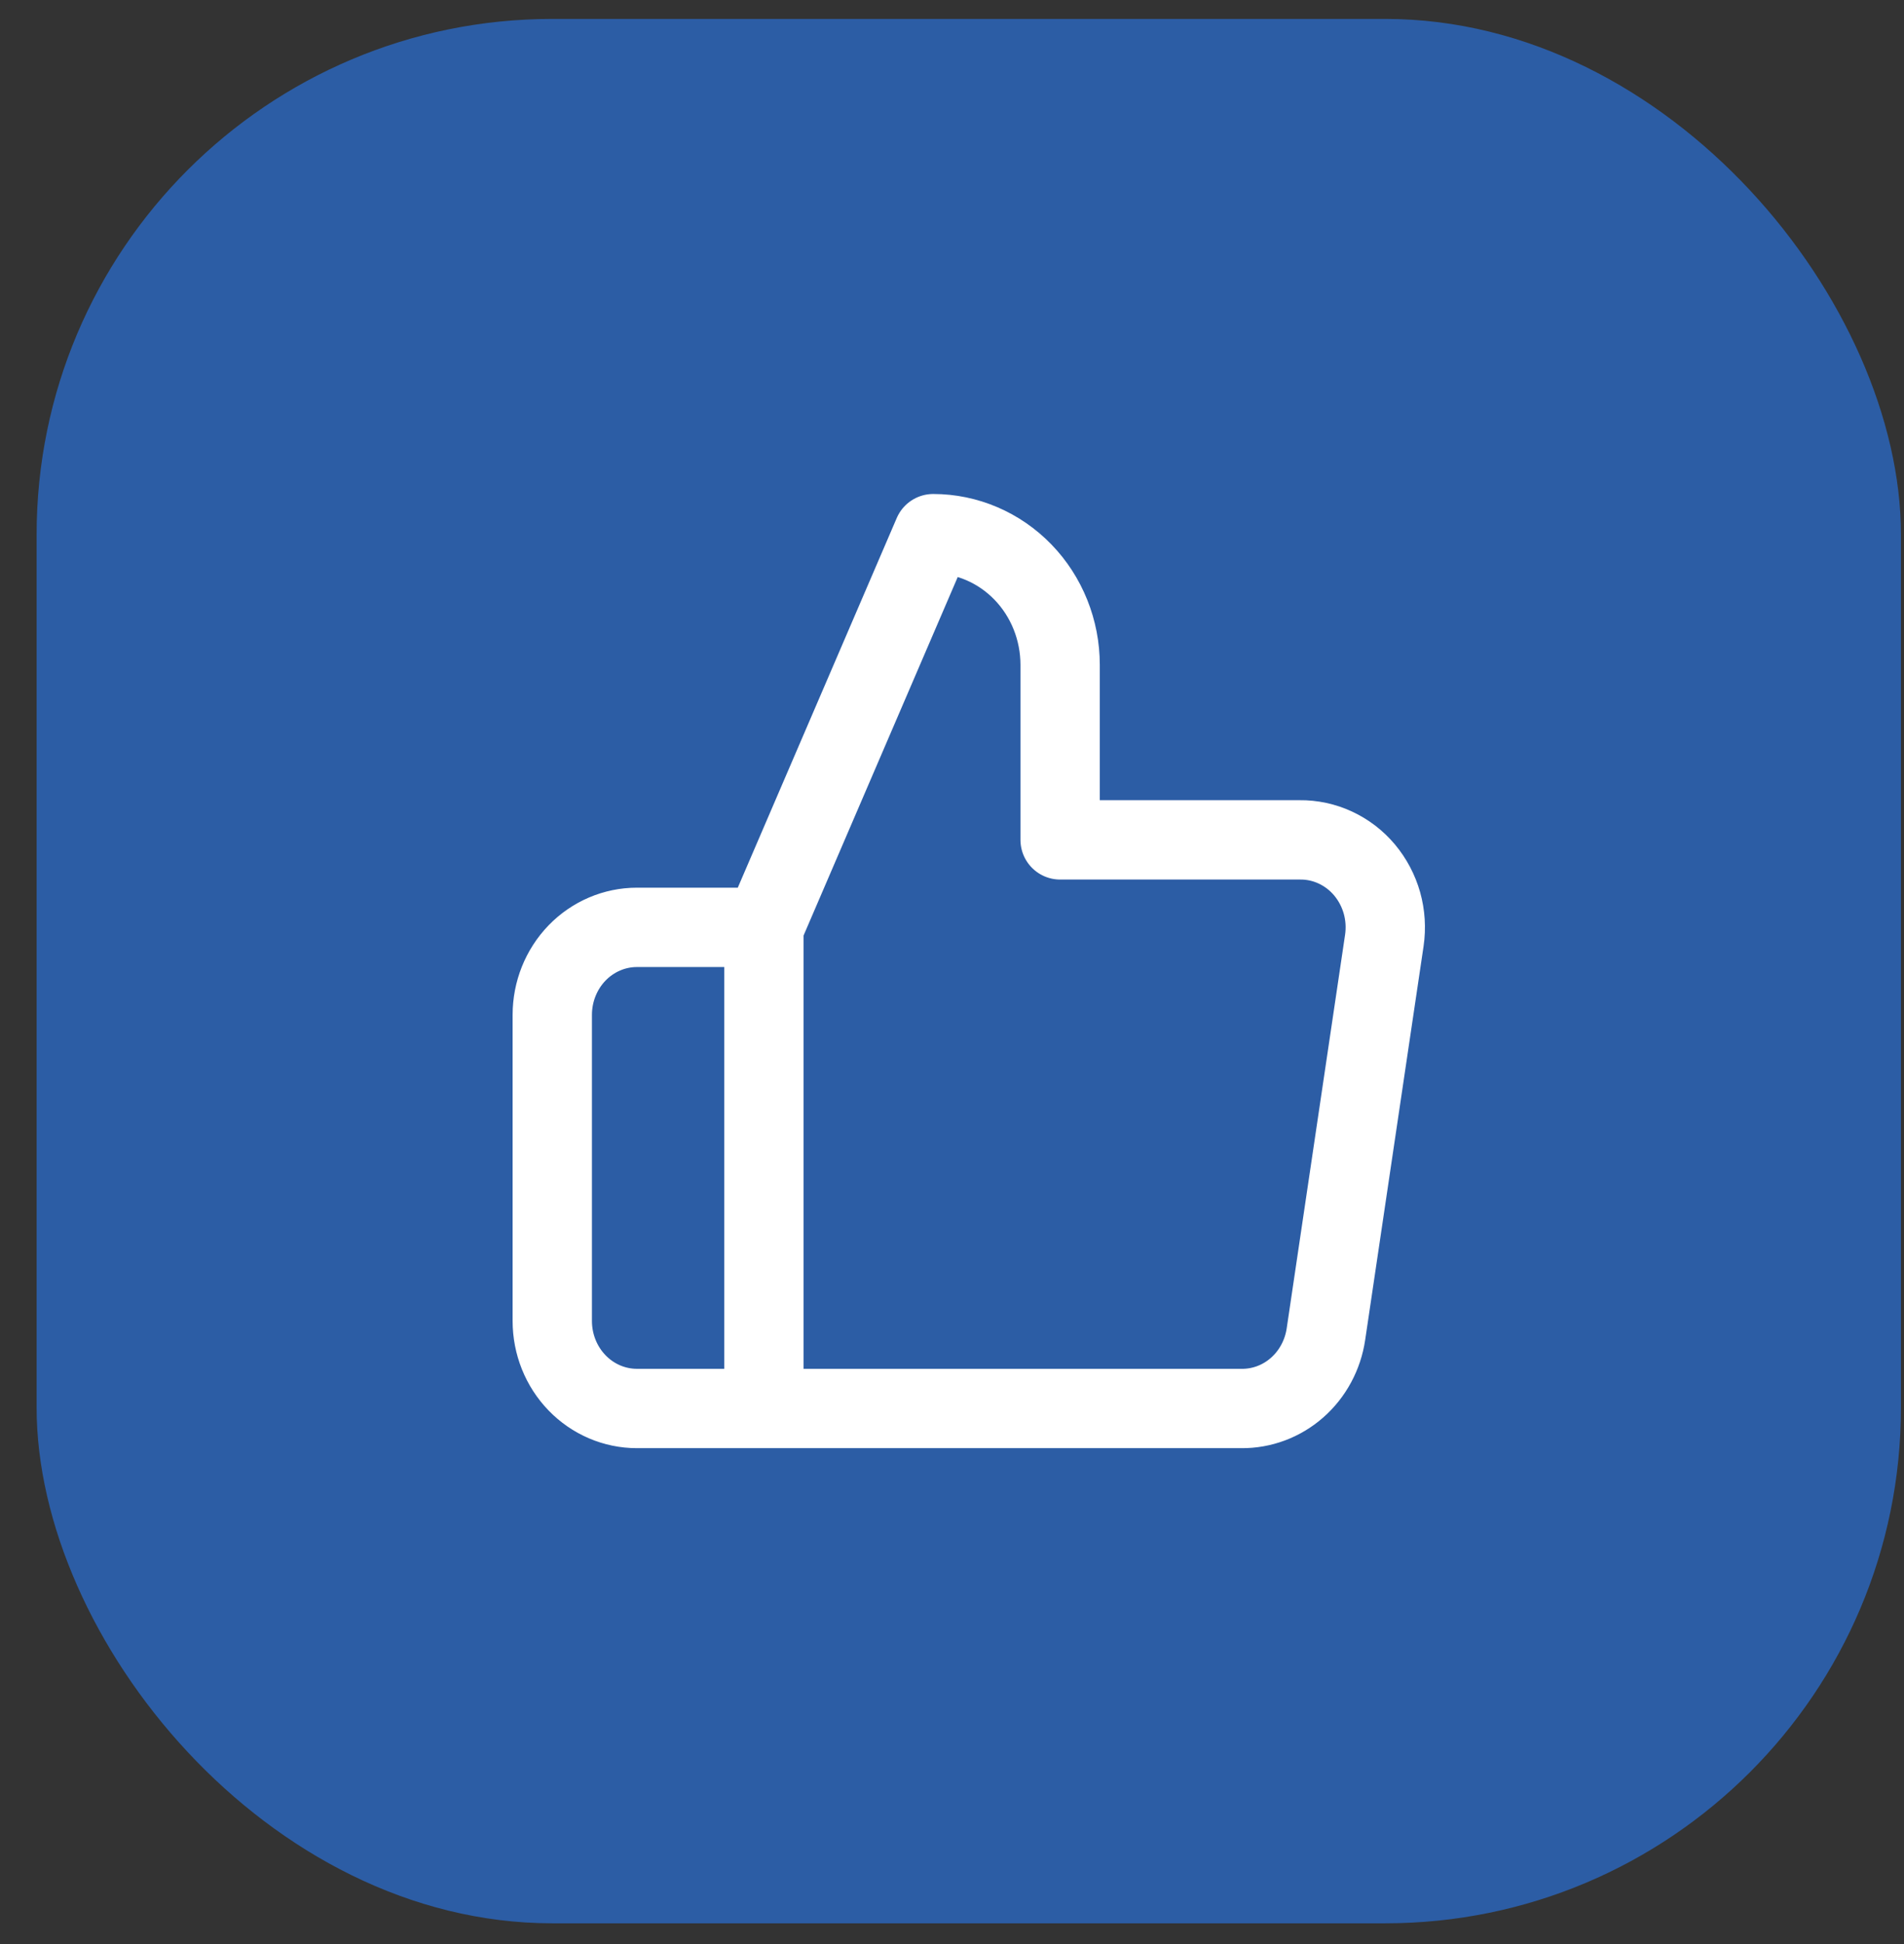 <svg width="48" height="49" viewBox="0 0 48 49" fill="none" xmlns="http://www.w3.org/2000/svg">
<rect x="0" y="0" width="48" height="49" fill="#333333" stroke="none"/>
<rect x="0.923" y="0.477" width="47" height="48" rx="13" fill="#2C5DA5"/>
<path d="M19.258 35.501H16.057C15.491 35.501 14.948 35.269 14.548 34.855C14.148 34.442 13.923 33.881 13.923 33.296V25.579C13.923 24.994 14.148 24.433 14.548 24.019C14.948 23.606 15.491 23.374 16.057 23.374H19.258M26.726 21.169V16.759C26.726 15.882 26.389 15.04 25.789 14.42C25.189 13.8 24.374 13.451 23.526 13.451L19.258 23.374V35.501H31.293C31.807 35.507 32.307 35.321 32.699 34.976C33.091 34.632 33.349 34.153 33.427 33.627L34.899 23.704C34.945 23.388 34.925 23.066 34.839 22.759C34.752 22.452 34.602 22.168 34.4 21.927C34.197 21.685 33.945 21.493 33.663 21.362C33.381 21.231 33.074 21.165 32.765 21.169H26.726Z" stroke="white" stroke-width="2" stroke-linecap="round" stroke-linejoin="round"/>
</svg>
